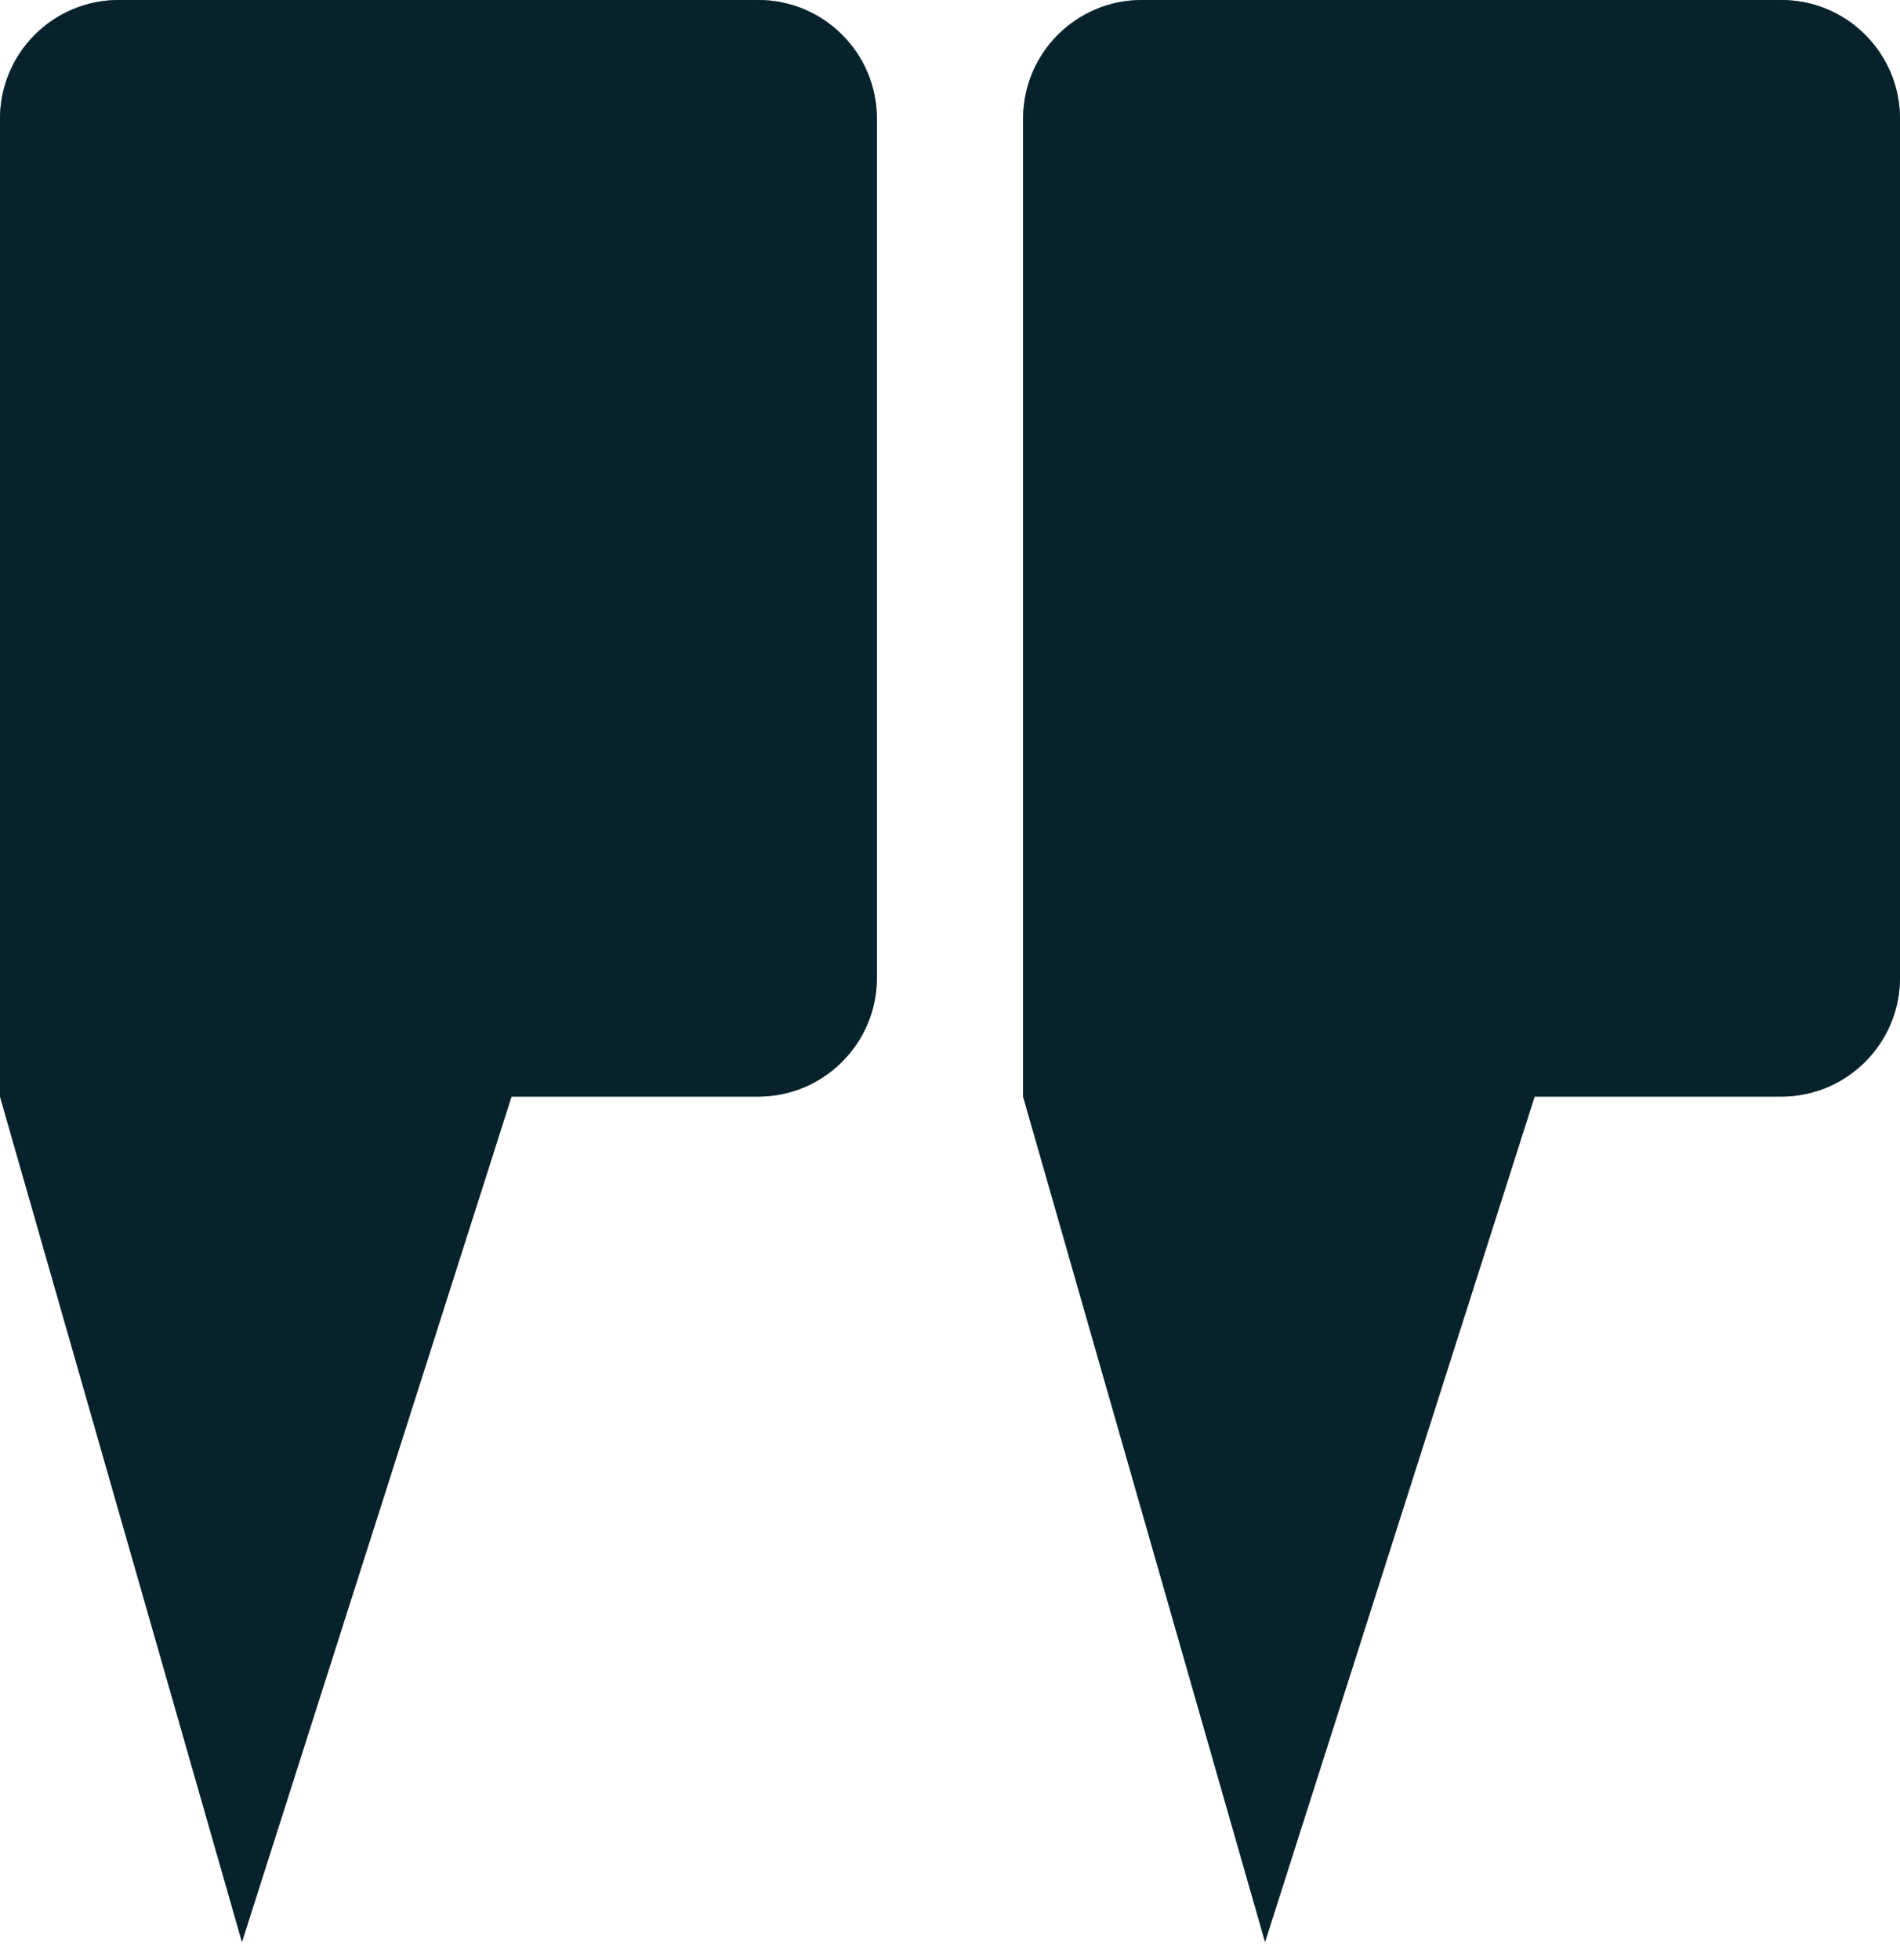 <svg xmlns="http://www.w3.org/2000/svg" width="32" height="33" viewBox="0 0 32 33" fill="none">
  <path fill-rule="evenodd" clip-rule="evenodd" d="M2 0C0.895 0 0 0.895 0 2V18.462H5.90846e-05L4.075 32.695L8.615 18.462H12.769C13.874 18.462 14.769 17.566 14.769 16.462V2C14.769 0.895 13.874 0 12.769 0H2Z" fill="#13556A"/>
  <path fill-rule="evenodd" clip-rule="evenodd" d="M2 0C0.895 0 0 0.895 0 2V18.462H5.90846e-05L4.075 32.695L8.615 18.462H12.769C13.874 18.462 14.769 17.566 14.769 16.462V2C14.769 0.895 13.874 0 12.769 0H2Z" fill="black" fill-opacity="0.2"/>
  <path fill-rule="evenodd" clip-rule="evenodd" d="M2 0C0.895 0 0 0.895 0 2V18.462H5.90846e-05L4.075 32.695L8.615 18.462H12.769C13.874 18.462 14.769 17.566 14.769 16.462V2C14.769 0.895 13.874 0 12.769 0H2Z" fill="black" fill-opacity="0.2"/>
  <path fill-rule="evenodd" clip-rule="evenodd" d="M2 0C0.895 0 0 0.895 0 2V18.462H5.90846e-05L4.075 32.695L8.615 18.462H12.769C13.874 18.462 14.769 17.566 14.769 16.462V2C14.769 0.895 13.874 0 12.769 0H2Z" fill="black" fill-opacity="0.2"/>
  <path fill-rule="evenodd" clip-rule="evenodd" d="M2 0C0.895 0 0 0.895 0 2V18.462H5.90846e-05L4.075 32.695L8.615 18.462H12.769C13.874 18.462 14.769 17.566 14.769 16.462V2C14.769 0.895 13.874 0 12.769 0H2Z" fill="black" fill-opacity="0.2"/>
  <path fill-rule="evenodd" clip-rule="evenodd" d="M19.231 0C18.126 0 17.231 0.895 17.231 2V18.462H17.231L21.306 32.695L25.846 18.462H30C31.105 18.462 32 17.566 32 16.462V2C32 0.895 31.105 0 30 0H19.231Z" fill="#13556A"/>
  <path fill-rule="evenodd" clip-rule="evenodd" d="M19.231 0C18.126 0 17.231 0.895 17.231 2V18.462H17.231L21.306 32.695L25.846 18.462H30C31.105 18.462 32 17.566 32 16.462V2C32 0.895 31.105 0 30 0H19.231Z" fill="black" fill-opacity="0.2"/>
  <path fill-rule="evenodd" clip-rule="evenodd" d="M19.231 0C18.126 0 17.231 0.895 17.231 2V18.462H17.231L21.306 32.695L25.846 18.462H30C31.105 18.462 32 17.566 32 16.462V2C32 0.895 31.105 0 30 0H19.231Z" fill="black" fill-opacity="0.2"/>
  <path fill-rule="evenodd" clip-rule="evenodd" d="M19.231 0C18.126 0 17.231 0.895 17.231 2V18.462H17.231L21.306 32.695L25.846 18.462H30C31.105 18.462 32 17.566 32 16.462V2C32 0.895 31.105 0 30 0H19.231Z" fill="black" fill-opacity="0.2"/>
  <path fill-rule="evenodd" clip-rule="evenodd" d="M19.231 0C18.126 0 17.231 0.895 17.231 2V18.462H17.231L21.306 32.695L25.846 18.462H30C31.105 18.462 32 17.566 32 16.462V2C32 0.895 31.105 0 30 0H19.231Z" fill="black" fill-opacity="0.2"/>
</svg>